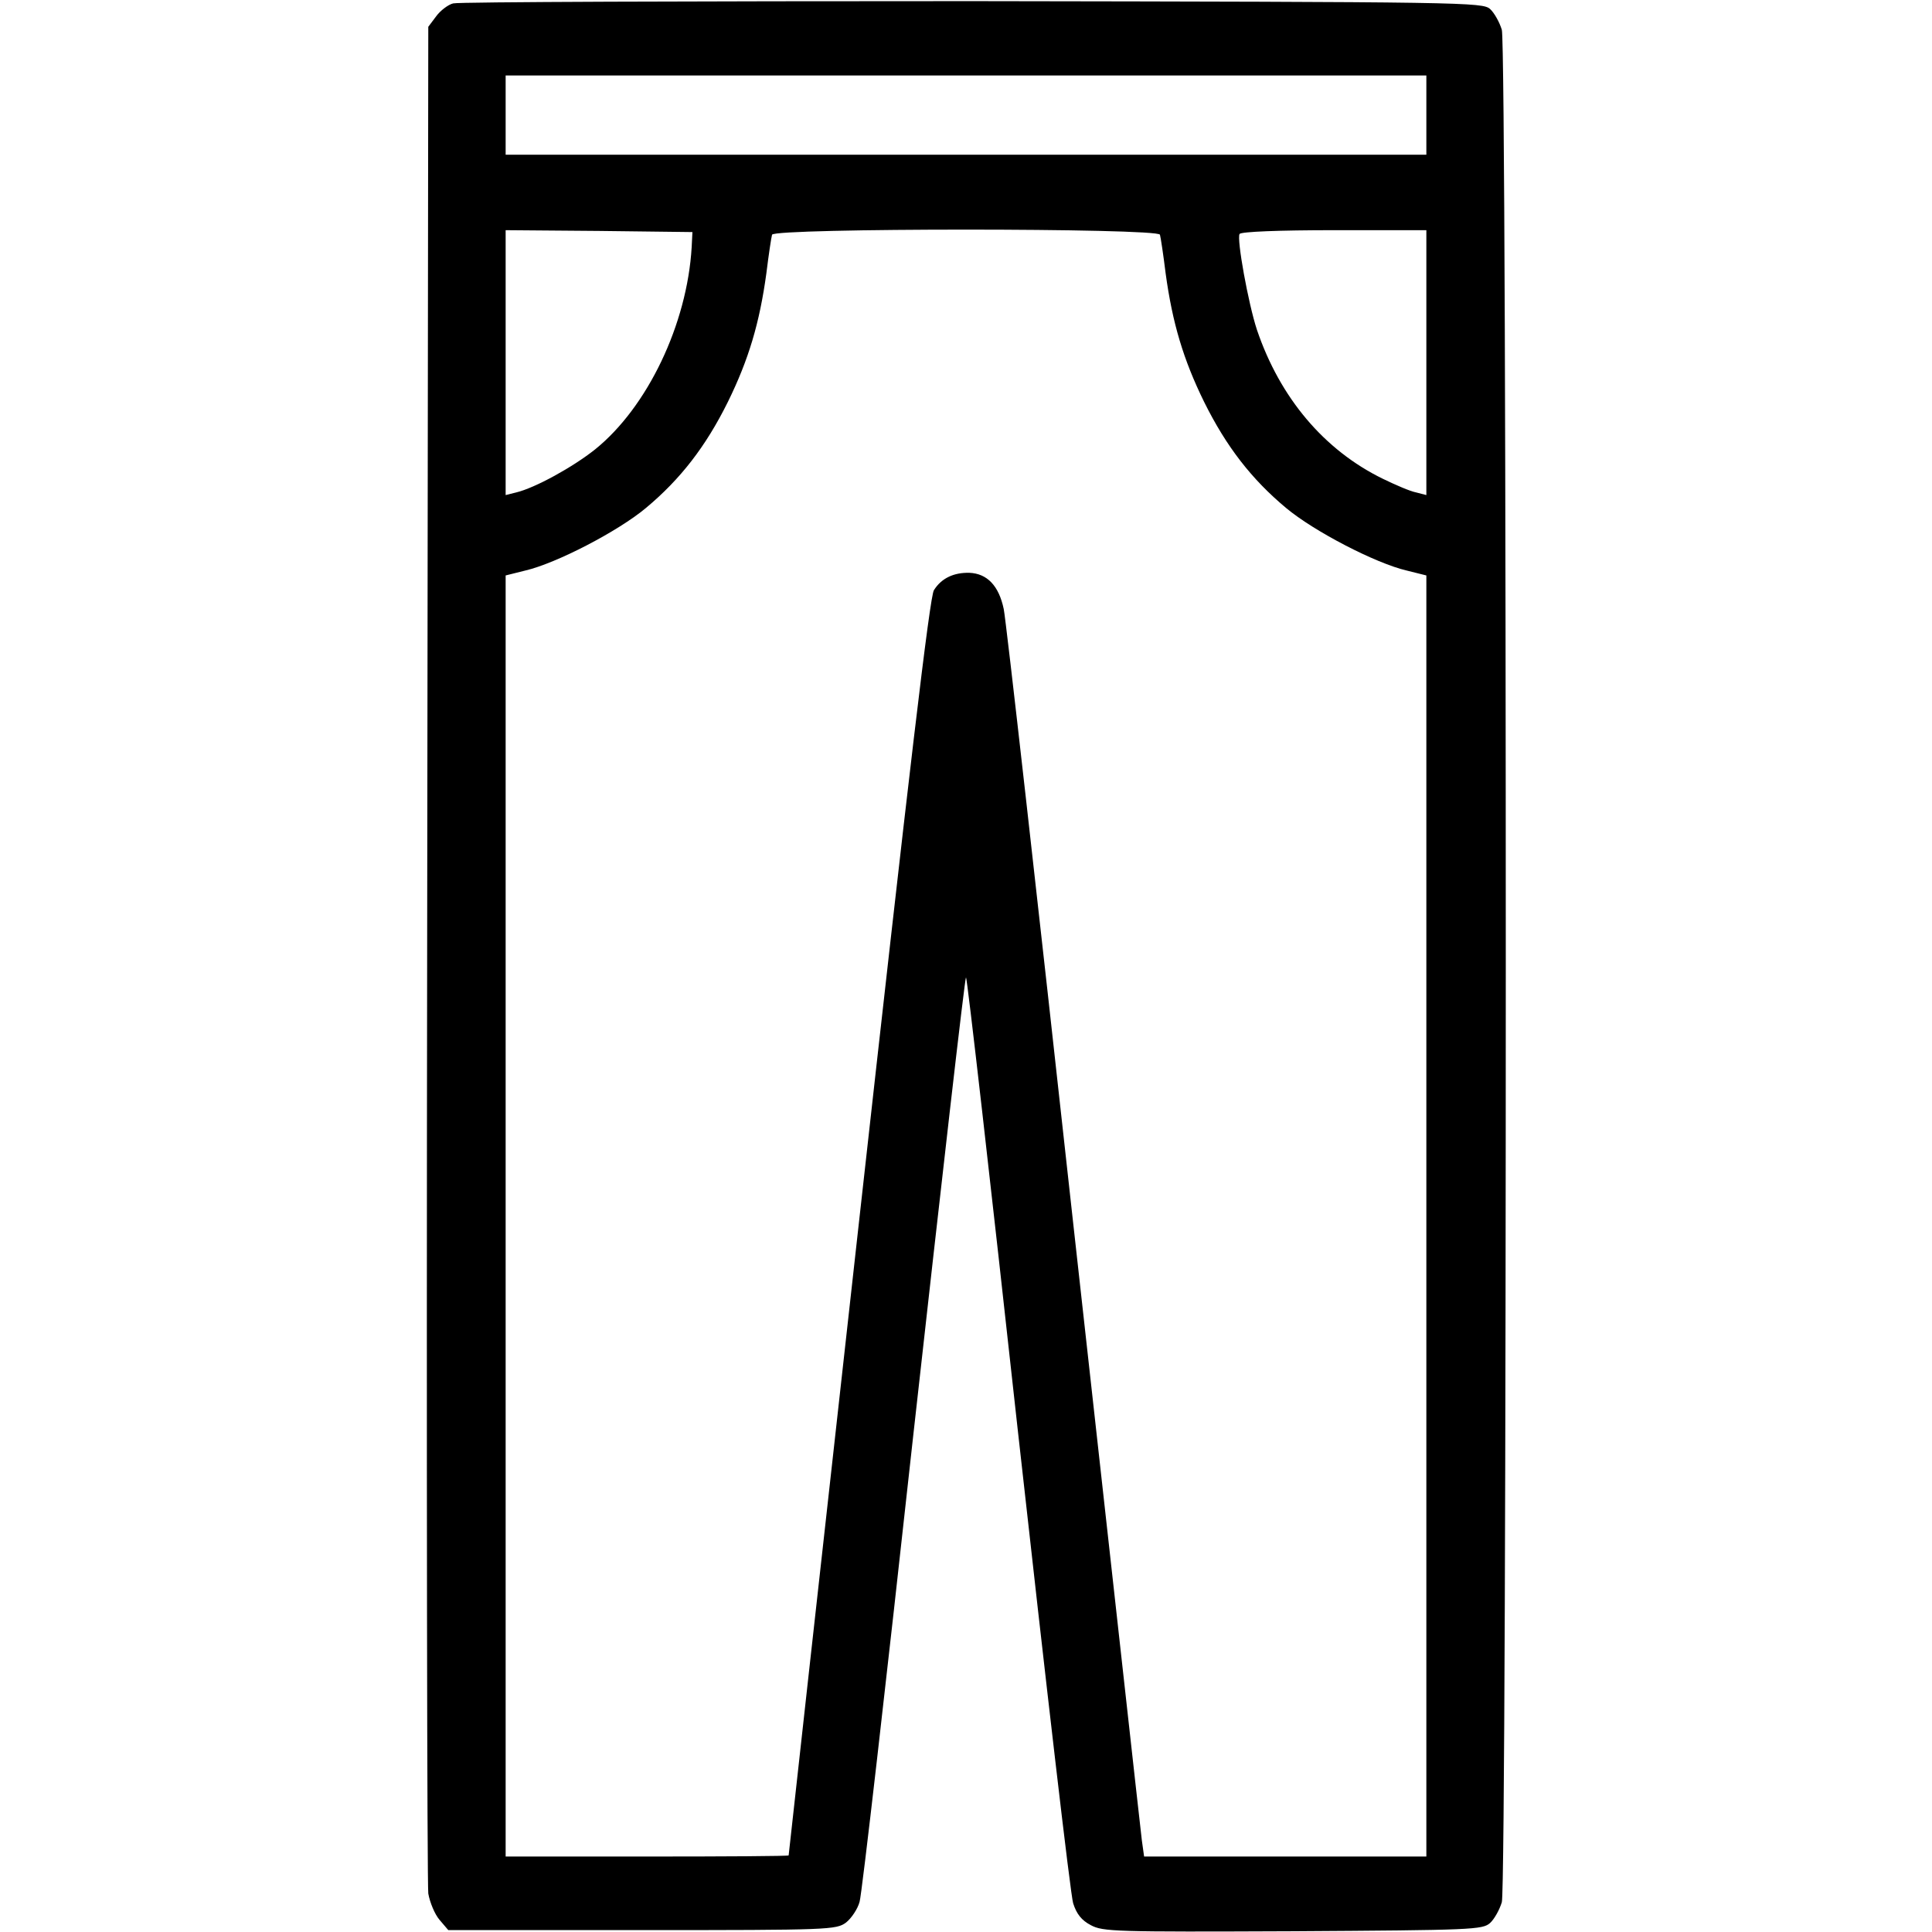 <?xml version="1.0" standalone="no"?>
<!DOCTYPE svg PUBLIC "-//W3C//DTD SVG 20010904//EN"
 "http://www.w3.org/TR/2001/REC-SVG-20010904/DTD/svg10.dtd">
<svg version="1.0" xmlns="http://www.w3.org/2000/svg"
 width="512pt" height="512pt" viewBox="0 0 512 512"
 preserveAspectRatio="xMidYMid meet">

<g transform="translate(0,512) scale(0.1,-0.1)"
fill="#000000" stroke="none">
<path d="M1201 5111 c-13 -3 -34 -19 -45 -34 l-21 -28 -3 -2452 c-2 -1349 0
-2471 3 -2495 4 -23 17 -55 30 -70 l23 -27 514 0 c497 0 514 1 540 20 14 11
31 36 36 55 6 19 70 578 143 1243 74 664 136 1207 139 1207 3 0 65 -543 138
-1207 74 -665 139 -1226 146 -1247 9 -28 22 -45 47 -58 32 -17 62 -18 535 -16
477 3 503 4 523 22 11 10 25 35 31 55 14 50 14 4912 0 4962 -6 20 -20 45 -31
55 -20 18 -60 19 -1373 21 -743 0 -1362 -2 -1375 -6z m2579 -296 l0 -105
-1220 0 -1220 0 0 105 0 105 1220 0 1220 0 0 -105z m-1947 -350 c-12 -204
-117 -424 -256 -536 -59 -47 -159 -102 -209 -114 l-28 -7 0 351 0 351 248 -2
247 -3 -2 -40z m1241 33 c2 -7 9 -53 15 -102 18 -132 47 -229 102 -341 59
-119 126 -205 217 -281 74 -62 238 -147 320 -166 l52 -13 0 -1697 0 -1698
-374 0 -374 0 -6 43 c-3 23 -84 755 -181 1627 -96 872 -179 1608 -185 1636
-13 62 -44 94 -91 96 -41 1 -74 -14 -94 -46 -11 -16 -65 -474 -200 -1687 -102
-915 -185 -1665 -185 -1666 0 -2 -169 -3 -375 -3 l-375 0 0 1698 0 1697 52 13
c82 19 246 104 320 166 91 76 158 162 217 281 55 112 84 209 102 341 6 49 13
95 15 102 5 18 1023 18 1028 0z m706 -339 l0 -351 -27 7 c-16 3 -55 20 -88 36
-156 76 -273 215 -334 395 -23 70 -54 241 -46 254 4 6 104 10 251 10 l244 0 0
-351z"/>
</g>
</svg>
